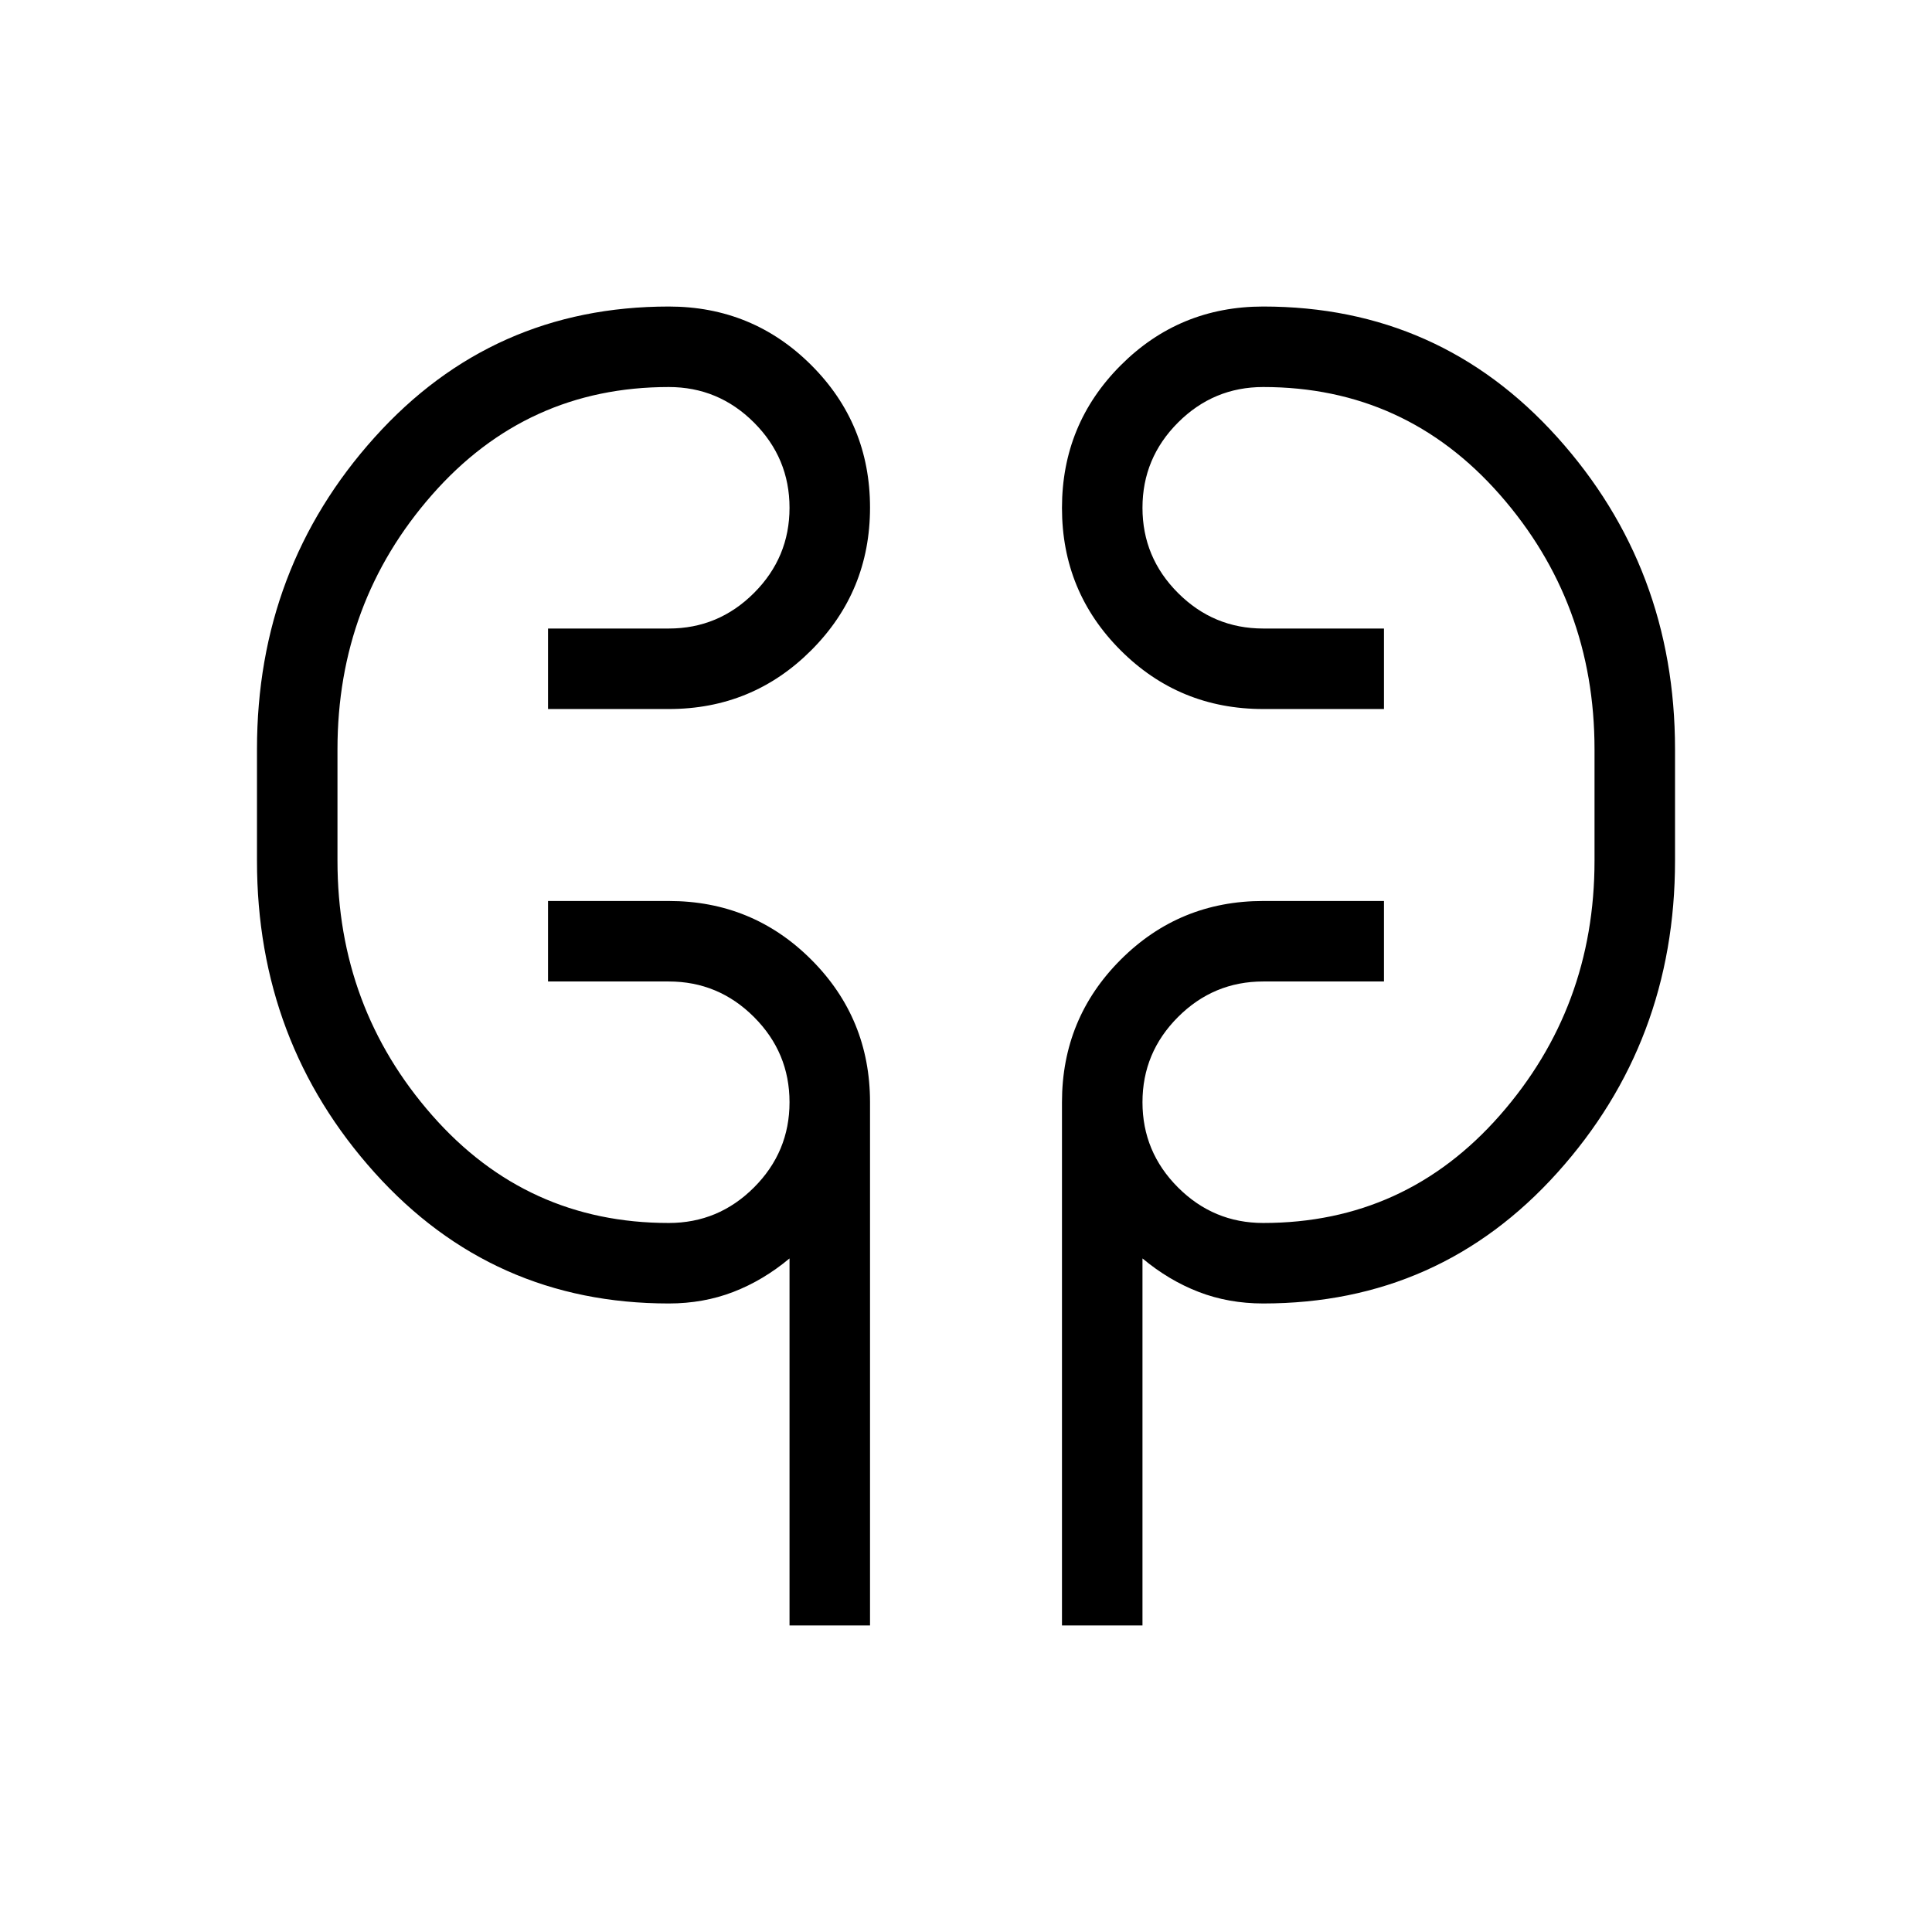 <svg xmlns="http://www.w3.org/2000/svg" height="24" viewBox="0 -960 960 960" width="24"><path d="M392.31-152.31v-182.38q-13.08 10.92-27.94 16.65-14.86 5.73-32.06 5.73-87.69 0-146.16-65-58.46-65-58.46-155v-55.38q0-90 58.46-155 58.47-65 146.16-65 41.66 0 70.83 29.14t29.17 70.77q0 41.63-29.17 70.86-29.17 29.23-70.83 29.23h-60v-40h60q24.69 0 42.34-17.66 17.66-17.65 17.66-42.34 0-24.69-17.66-42.35-17.65-17.65-42.34-17.65-70.62 0-117.62 53.54-47 53.53-47 126.46v55.38q0 72.93 47 126.46 47 53.54 117.62 53.54 24.69 0 42.34-17.65 17.66-17.66 17.66-42.35t-17.66-42.34q-17.65-17.66-42.34-17.66h-60v-40h60q41.66 0 70.83 29.17t29.17 70.83v260h-40Zm135.38 0v-260q0-41.66 29.17-70.83t70.83-29.17h60v40h-60q-24.69 0-42.34 17.66-17.66 17.65-17.66 42.34 0 24.69 17.66 42.35 17.65 17.65 42.34 17.65 70.62 0 117.62-53.54 47-53.53 47-126.46v-55.38q0-72.93-47-126.46-47-53.54-117.62-53.54-24.69 0-42.34 17.65-17.66 17.66-17.66 42.35t17.66 42.34q17.65 17.66 42.34 17.66h60v40h-60q-41.66 0-70.83-29.14t-29.17-70.77q0-41.63 29.17-70.86 29.17-29.23 70.83-29.23 87.69 0 146.16 65 58.46 65 58.46 155v55.38q0 90-58.46 155-58.47 65-146.16 65-17.2 0-32.06-5.73-14.86-5.73-27.94-16.65v182.38h-40Zm-360-380v-55.38 55.38Zm624.62-55.38v55.38-55.38Z"/></svg>